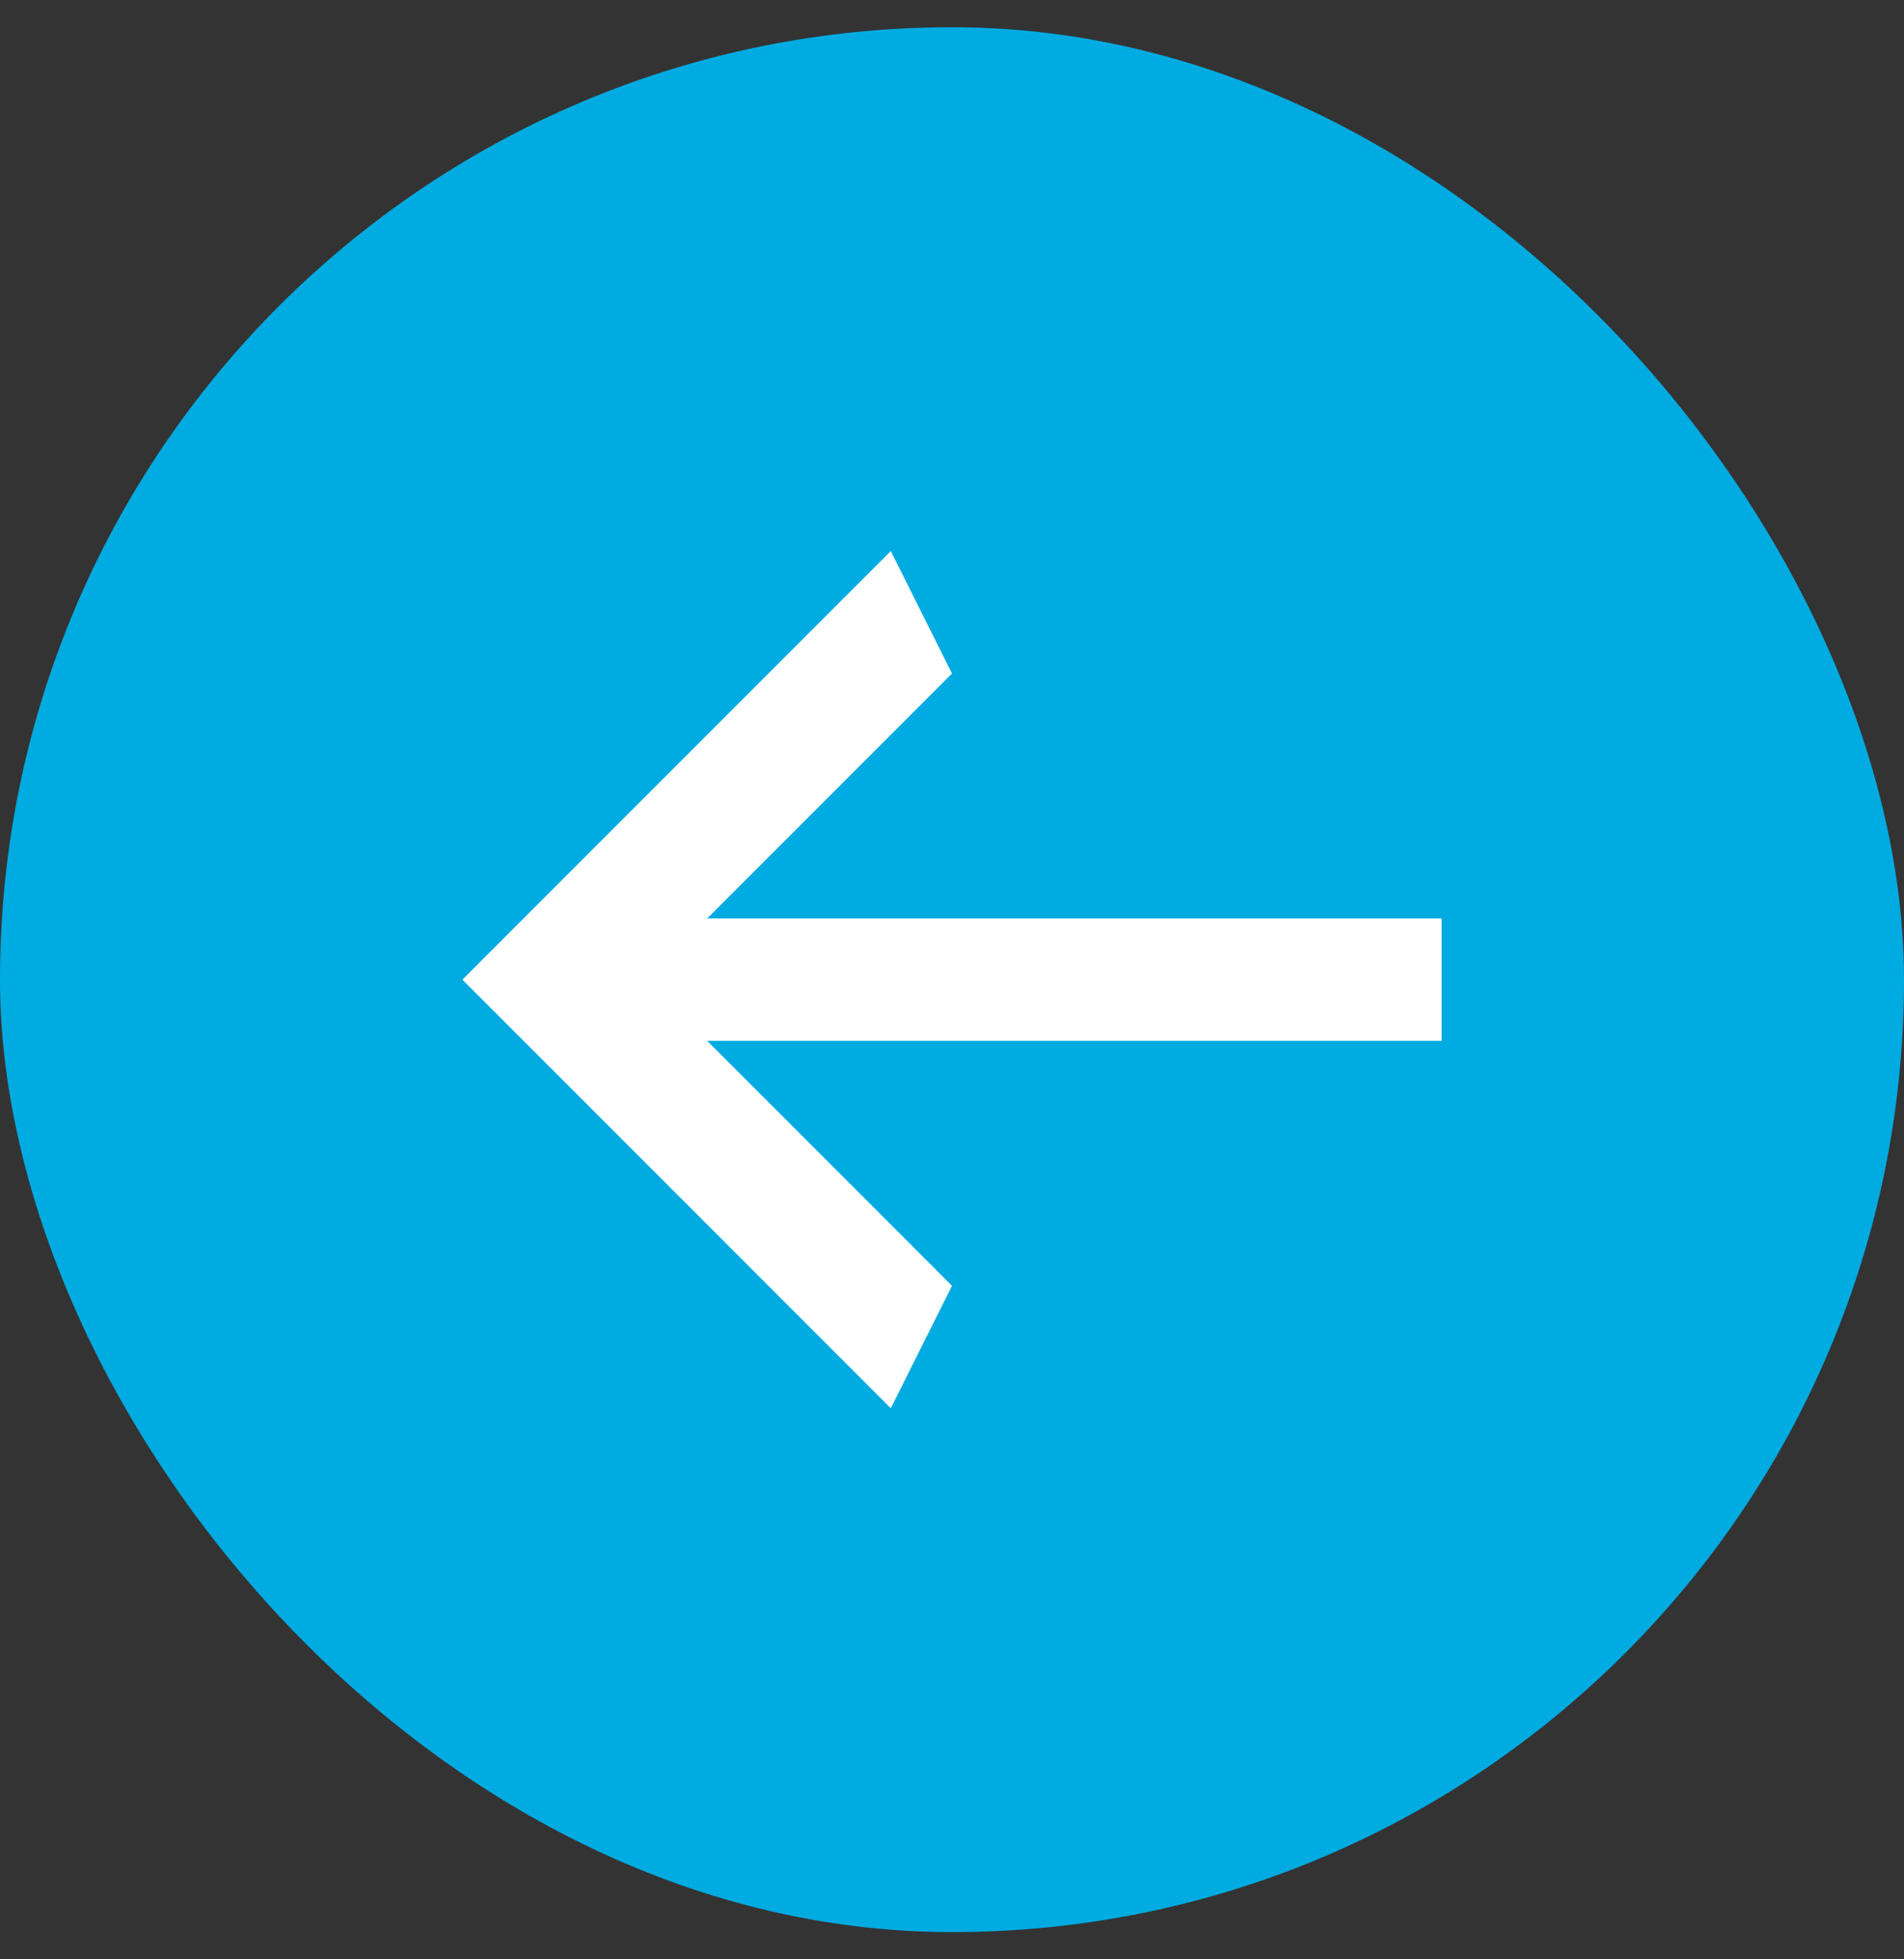 <svg width="35" height="36" viewBox="0 0 35 36" fill="none" xmlns="http://www.w3.org/2000/svg">
<rect x="0" y="0" width="35" height="36" fill="#333333" stroke="none"/>
<rect y="0.5" width="35" height="35" rx="17.5" fill="#00ABE1"/>
<path d="M26.5 16.875V19.125H13L17.5 23.625L16.375 25.875L8.5 18L16.375 10.125L17.5 12.375L13 16.875H26.5Z" fill="white"/>
</svg>
